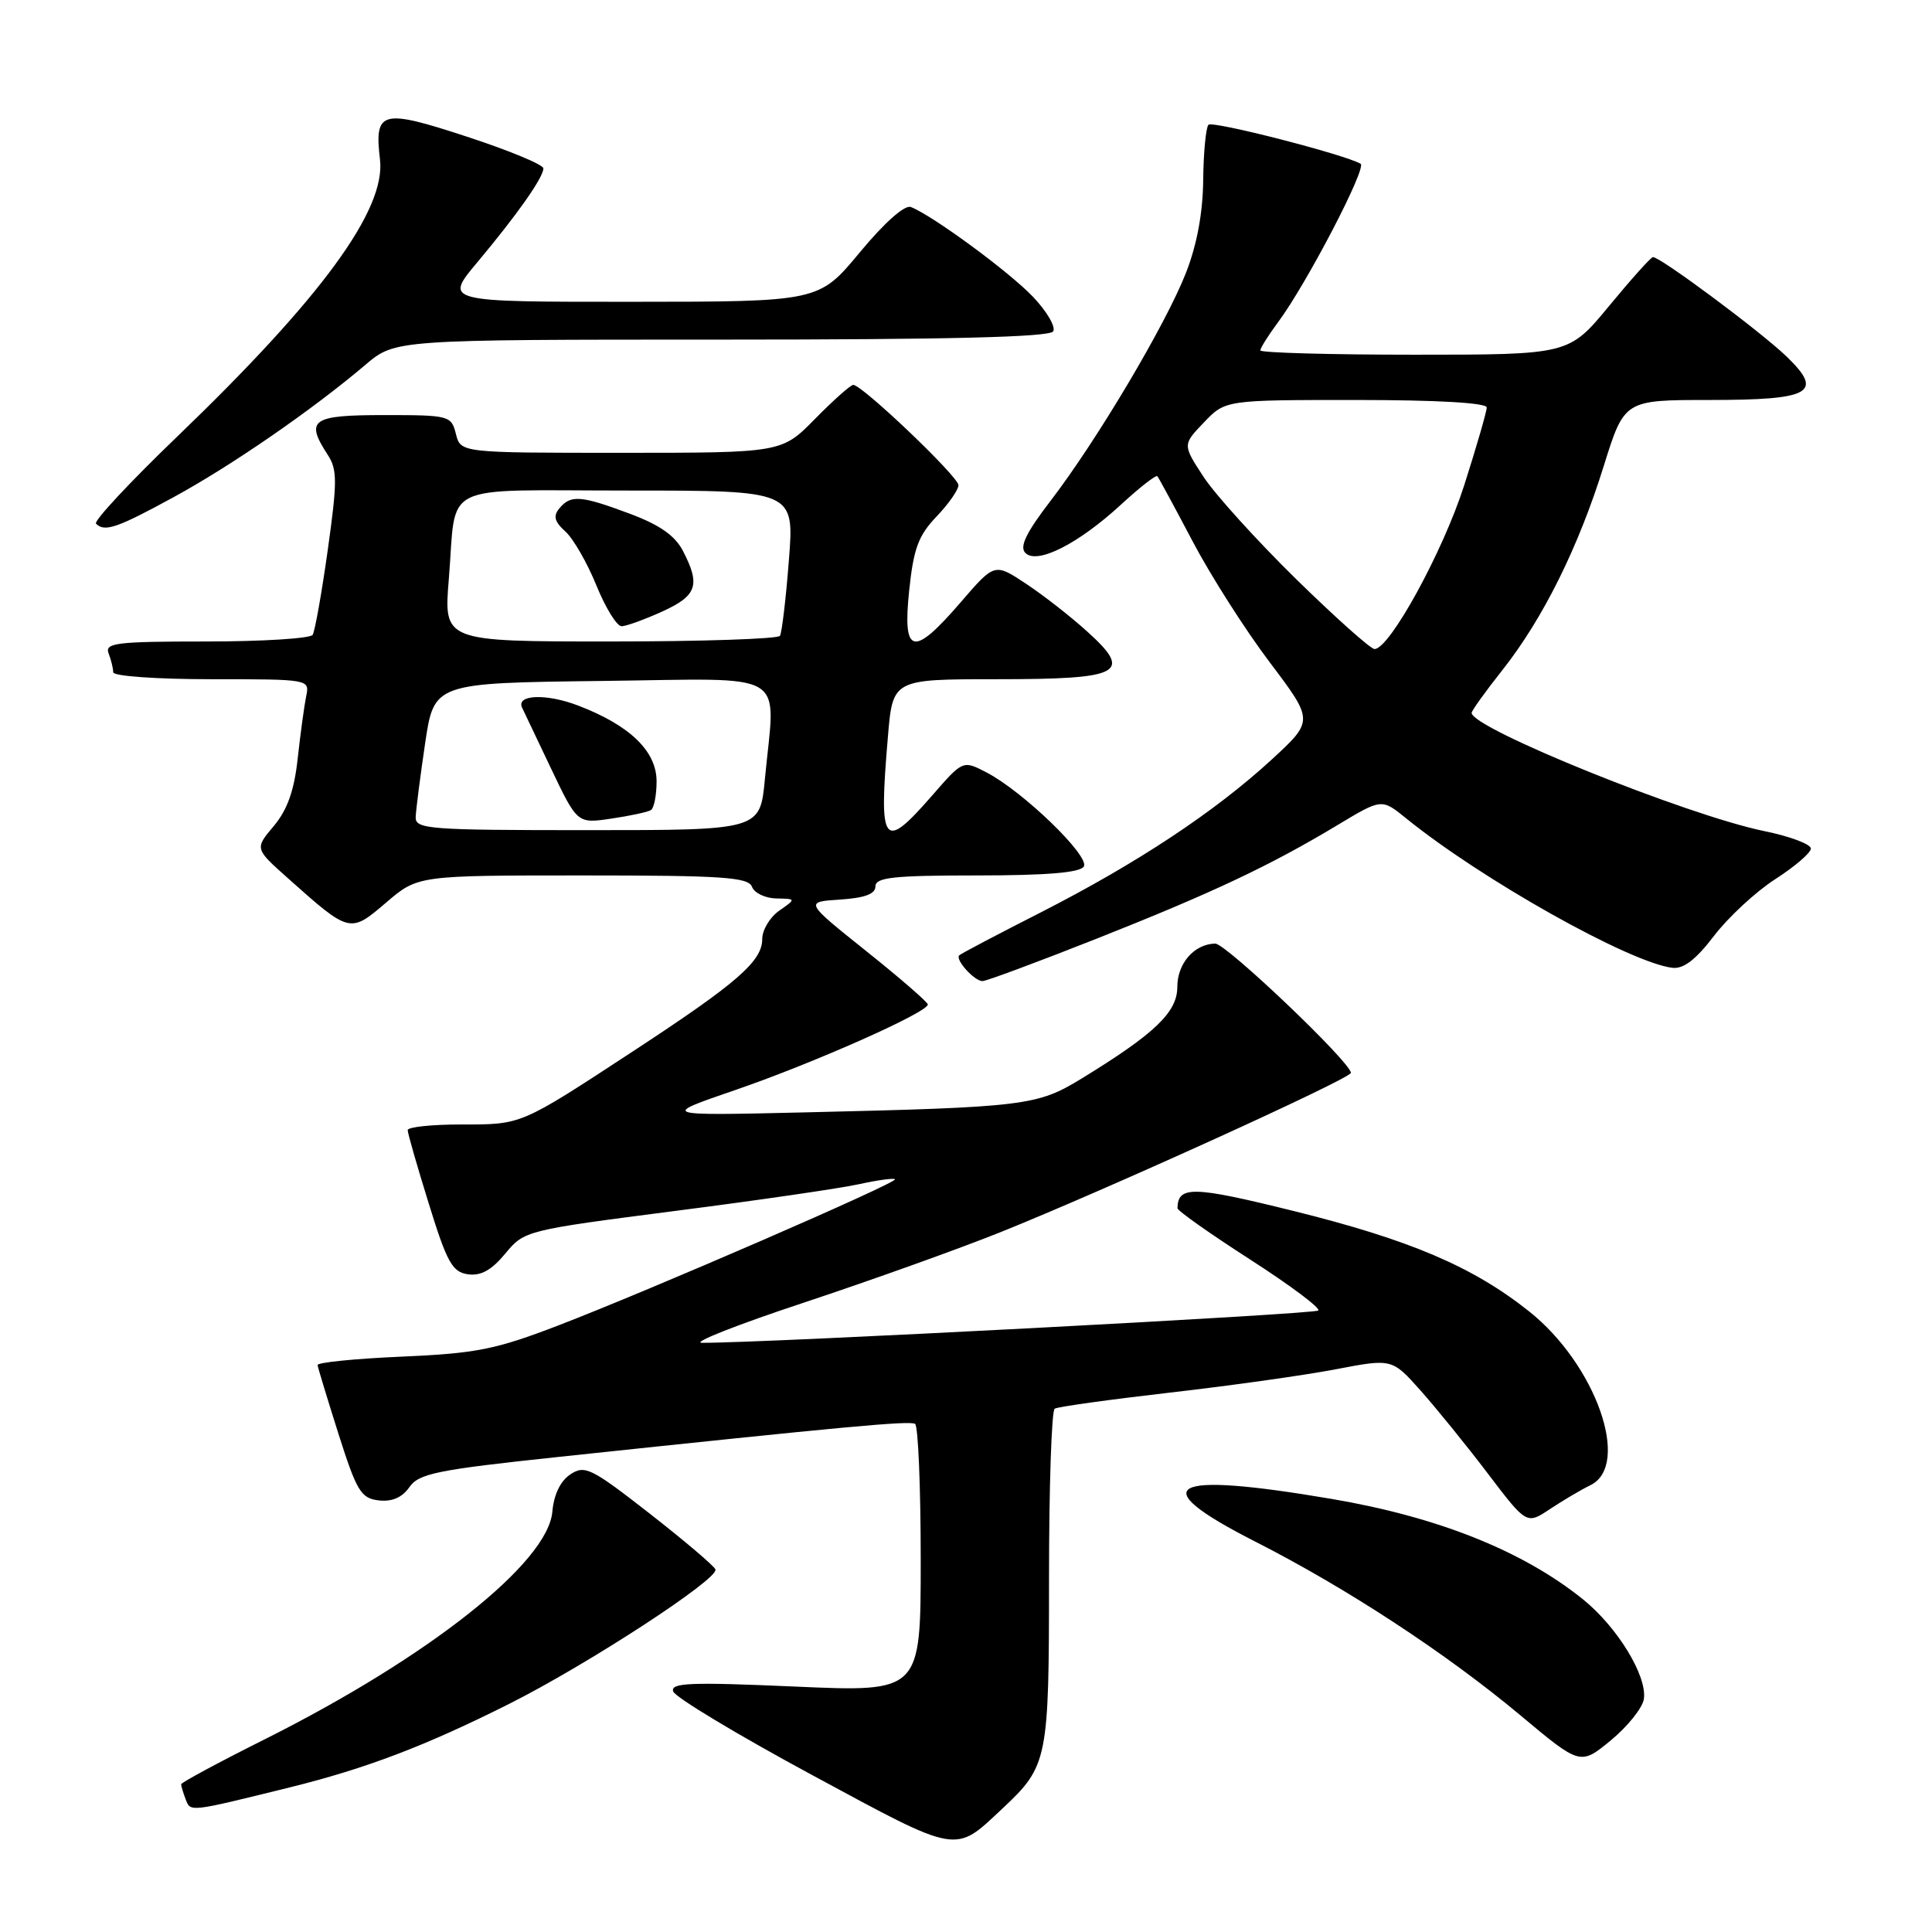 <?xml version="1.0" encoding="UTF-8" standalone="no"?>
<!DOCTYPE svg PUBLIC "-//W3C//DTD SVG 1.1//EN" "http://www.w3.org/Graphics/SVG/1.1/DTD/svg11.dtd" >
<svg xmlns="http://www.w3.org/2000/svg" xmlns:xlink="http://www.w3.org/1999/xlink" version="1.1" viewBox="0 0 256 256">
 <g >
 <path fill="currentColor"
d=" M 132.84 239.63 C 138.85 233.99 139.00 233.23 139.00 209.11 C 139.00 197.01 139.34 186.91 139.75 186.66 C 140.16 186.40 147.03 185.45 155.00 184.53 C 162.97 183.62 172.86 182.23 176.98 181.44 C 184.45 180.01 184.45 180.01 188.23 184.25 C 190.31 186.59 194.33 191.54 197.15 195.26 C 202.29 202.02 202.29 202.02 205.39 199.95 C 207.10 198.82 209.51 197.39 210.75 196.79 C 216.16 194.13 211.45 180.79 202.62 173.77 C 195.14 167.82 186.79 164.27 171.32 160.44 C 158.03 157.15 156.09 157.11 156.02 160.09 C 156.01 160.42 160.33 163.47 165.63 166.88 C 170.93 170.29 175.00 173.33 174.68 173.65 C 174.19 174.14 100.82 177.98 93.00 177.93 C 91.62 177.92 97.70 175.52 106.50 172.61 C 115.30 169.69 127.01 165.50 132.52 163.29 C 146.50 157.68 179.00 142.91 179.00 142.16 C 179.00 140.78 162.43 125.00 161.02 125.03 C 158.24 125.09 156.00 127.65 156.00 130.78 C 156.00 134.12 153.02 136.97 143.34 142.90 C 137.43 146.52 135.89 146.71 106.50 147.40 C 87.50 147.84 87.50 147.84 97.44 144.43 C 107.88 140.84 123.04 134.10 122.94 133.09 C 122.91 132.77 119.22 129.57 114.75 126.00 C 106.62 119.50 106.62 119.50 111.31 119.20 C 114.59 118.98 116.00 118.46 116.00 117.45 C 116.00 116.26 118.39 116.00 129.44 116.00 C 138.70 116.00 143.11 115.63 143.61 114.82 C 144.45 113.46 135.53 104.84 130.70 102.34 C 127.59 100.73 127.59 100.73 123.54 105.38 C 117.00 112.88 116.42 112.12 117.65 97.65 C 118.29 90.00 118.29 90.00 132.02 90.00 C 148.65 90.00 150.18 89.20 144.06 83.68 C 141.88 81.70 138.23 78.85 135.94 77.34 C 131.79 74.59 131.79 74.59 127.30 79.80 C 120.98 87.13 119.58 86.81 120.47 78.25 C 121.05 72.69 121.69 70.96 124.09 68.45 C 125.69 66.78 127.00 64.90 127.00 64.29 C 127.00 63.16 114.25 51.00 113.06 51.00 C 112.71 51.00 110.43 53.03 108.00 55.50 C 103.58 60.00 103.58 60.00 82.31 60.00 C 61.04 60.00 61.04 60.00 60.41 57.50 C 59.80 55.07 59.54 55.00 50.89 55.00 C 41.27 55.00 40.40 55.62 43.44 60.29 C 44.70 62.22 44.70 63.83 43.43 72.87 C 42.63 78.57 41.73 83.63 41.43 84.12 C 41.13 84.60 34.79 85.00 27.33 85.00 C 15.39 85.00 13.86 85.19 14.39 86.58 C 14.73 87.45 15.00 88.58 15.00 89.08 C 15.00 89.59 20.78 90.00 28.02 90.00 C 40.99 90.00 41.04 90.01 40.57 92.25 C 40.32 93.49 39.81 97.19 39.45 100.47 C 38.99 104.75 38.08 107.30 36.28 109.45 C 33.75 112.45 33.75 112.45 38.13 116.35 C 46.36 123.69 46.37 123.69 51.16 119.60 C 55.36 116.00 55.36 116.00 77.21 116.00 C 95.71 116.00 99.15 116.23 99.64 117.50 C 99.95 118.33 101.40 119.02 102.86 119.05 C 105.50 119.10 105.50 119.10 103.25 120.67 C 102.01 121.54 101.00 123.23 101.00 124.43 C 101.00 127.37 97.66 130.27 84.00 139.22 C 68.81 149.17 69.20 149.00 61.07 149.00 C 57.18 149.00 54.01 149.34 54.02 149.75 C 54.02 150.16 55.28 154.55 56.82 159.50 C 59.22 167.27 59.93 168.55 62.00 168.85 C 63.71 169.09 65.13 168.31 66.95 166.11 C 69.48 163.05 69.67 163.01 89.50 160.45 C 100.50 159.04 111.47 157.44 113.88 156.90 C 116.29 156.37 118.41 156.08 118.59 156.26 C 119.02 156.68 86.15 170.95 74.00 175.62 C 65.67 178.82 63.12 179.33 53.25 179.76 C 47.06 180.03 42.03 180.53 42.08 180.88 C 42.12 181.22 43.37 185.32 44.85 190.00 C 47.27 197.61 47.83 198.53 50.18 198.81 C 51.94 199.01 53.28 198.44 54.25 197.05 C 55.52 195.24 57.90 194.76 74.10 193.04 C 112.18 189.00 120.52 188.23 121.25 188.67 C 121.66 188.91 122.00 197.01 122.00 206.67 C 122.00 224.21 122.00 224.21 105.37 223.48 C 91.47 222.87 88.82 222.97 89.20 224.12 C 89.44 224.88 97.70 229.85 107.55 235.17 C 127.24 245.80 126.42 245.65 132.84 239.63 Z  M 38.35 236.85 C 48.53 234.33 56.37 231.35 67.55 225.73 C 77.89 220.53 95.25 209.22 94.80 207.96 C 94.64 207.50 90.71 204.17 86.08 200.55 C 78.35 194.52 77.49 194.09 75.58 195.36 C 74.26 196.23 73.39 198.03 73.19 200.30 C 72.61 207.06 56.87 219.53 35.19 230.41 C 29.03 233.49 24.00 236.20 24.00 236.43 C 24.00 236.65 24.27 237.55 24.60 238.41 C 25.26 240.12 24.97 240.15 38.35 236.85 Z  M 217.82 225.14 C 218.28 222.08 214.30 215.58 209.73 211.90 C 201.74 205.48 190.48 200.99 176.36 198.60 C 154.73 194.92 151.50 196.72 166.23 204.22 C 178.45 210.43 191.64 219.08 201.45 227.28 C 209.40 233.93 209.40 233.93 213.45 230.60 C 215.68 228.76 217.64 226.30 217.82 225.14 Z  M 145.31 124.38 C 160.69 118.29 168.30 114.70 177.29 109.29 C 183.08 105.81 183.08 105.81 186.29 108.41 C 196.24 116.49 215.88 127.53 221.59 128.24 C 223.07 128.42 224.71 127.16 227.12 124.00 C 229.01 121.53 232.66 118.15 235.22 116.50 C 237.79 114.85 239.92 113.03 239.95 112.45 C 239.98 111.87 237.19 110.82 233.75 110.12 C 223.46 108.00 195.00 96.50 195.00 94.46 C 195.00 94.17 196.84 91.61 199.09 88.77 C 204.45 81.98 209.15 72.53 212.51 61.73 C 215.24 53.00 215.24 53.00 226.50 53.00 C 240.01 53.00 241.71 52.04 236.73 47.24 C 233.27 43.91 219.89 33.96 219.02 34.07 C 218.73 34.10 216.11 37.03 213.19 40.57 C 207.88 47.00 207.88 47.00 187.44 47.00 C 176.20 47.00 167.00 46.74 167.00 46.43 C 167.00 46.12 168.06 44.43 169.36 42.68 C 173.13 37.61 181.15 22.21 180.29 21.70 C 178.17 20.47 160.69 15.98 160.13 16.53 C 159.79 16.88 159.47 20.17 159.43 23.83 C 159.39 28.21 158.60 32.44 157.14 36.17 C 154.46 43.01 145.36 58.33 139.23 66.33 C 135.95 70.60 135.06 72.46 135.87 73.27 C 137.43 74.83 142.88 72.07 148.53 66.87 C 151.01 64.58 153.19 62.89 153.36 63.10 C 153.54 63.32 155.65 67.21 158.04 71.75 C 160.43 76.29 165.02 83.49 168.24 87.75 C 174.09 95.50 174.09 95.50 168.49 100.66 C 160.99 107.55 150.73 114.35 138.00 120.85 C 132.22 123.79 127.32 126.37 127.11 126.58 C 126.52 127.13 129.10 130.00 130.18 130.00 C 130.70 130.00 137.50 127.47 145.31 124.38 Z  M 23.00 65.88 C 30.66 61.71 41.40 54.30 48.43 48.33 C 52.36 45.00 52.36 45.00 95.62 45.00 C 125.68 45.00 139.09 44.67 139.55 43.91 C 139.92 43.32 138.71 41.25 136.86 39.31 C 133.65 35.95 123.53 28.53 120.69 27.43 C 119.87 27.12 117.18 29.51 113.92 33.45 C 108.50 39.98 108.50 39.98 83.67 39.99 C 58.85 40.00 58.85 40.00 63.25 34.75 C 68.52 28.46 72.00 23.52 72.00 22.31 C 72.00 21.82 67.44 19.93 61.87 18.11 C 50.54 14.39 49.58 14.64 50.35 21.14 C 51.14 27.80 42.59 39.48 23.46 57.87 C 17.22 63.87 12.39 69.05 12.72 69.39 C 13.86 70.53 15.49 69.98 23.00 65.88 Z  M 55.08 108.25 C 55.12 107.29 55.68 102.90 56.33 98.50 C 57.52 90.50 57.52 90.50 79.76 90.23 C 105.02 89.93 102.74 88.55 101.35 103.25 C 100.71 110.00 100.71 110.00 77.86 110.00 C 56.73 110.00 55.01 109.87 55.08 108.25 Z  M 86.25 107.34 C 86.66 107.09 87.00 105.37 87.00 103.53 C 87.00 99.53 83.45 96.10 76.58 93.48 C 72.39 91.88 68.39 92.03 69.17 93.75 C 69.36 94.16 71.09 97.79 73.01 101.82 C 76.50 109.14 76.50 109.14 81.00 108.47 C 83.47 108.11 85.84 107.60 86.25 107.34 Z  M 59.47 76.75 C 60.54 63.67 57.86 65.00 83.20 65.00 C 105.26 65.00 105.26 65.00 104.53 74.25 C 104.14 79.34 103.60 83.84 103.35 84.25 C 103.09 84.66 92.96 85.00 80.84 85.00 C 58.79 85.00 58.79 85.00 59.47 76.75 Z  M 87.75 81.03 C 92.35 78.94 92.84 77.53 90.51 73.03 C 89.46 70.98 87.43 69.56 83.48 68.08 C 76.96 65.64 75.63 65.54 74.13 67.35 C 73.27 68.37 73.46 69.11 74.92 70.43 C 75.97 71.38 77.82 74.60 79.03 77.58 C 80.24 80.56 81.74 82.99 82.37 82.98 C 82.99 82.97 85.41 82.09 87.75 81.03 Z  M 171.76 76.75 C 166.57 71.66 161.05 65.57 159.50 63.22 C 156.69 58.93 156.69 58.93 159.53 55.97 C 162.37 53.00 162.37 53.00 179.69 53.00 C 190.42 53.00 197.00 53.38 197.00 53.99 C 197.00 54.53 195.65 59.18 194.01 64.32 C 191.18 73.14 184.13 86.00 182.13 86.00 C 181.62 86.00 176.96 81.84 171.76 76.75 Z "/>
</g>
</svg>
